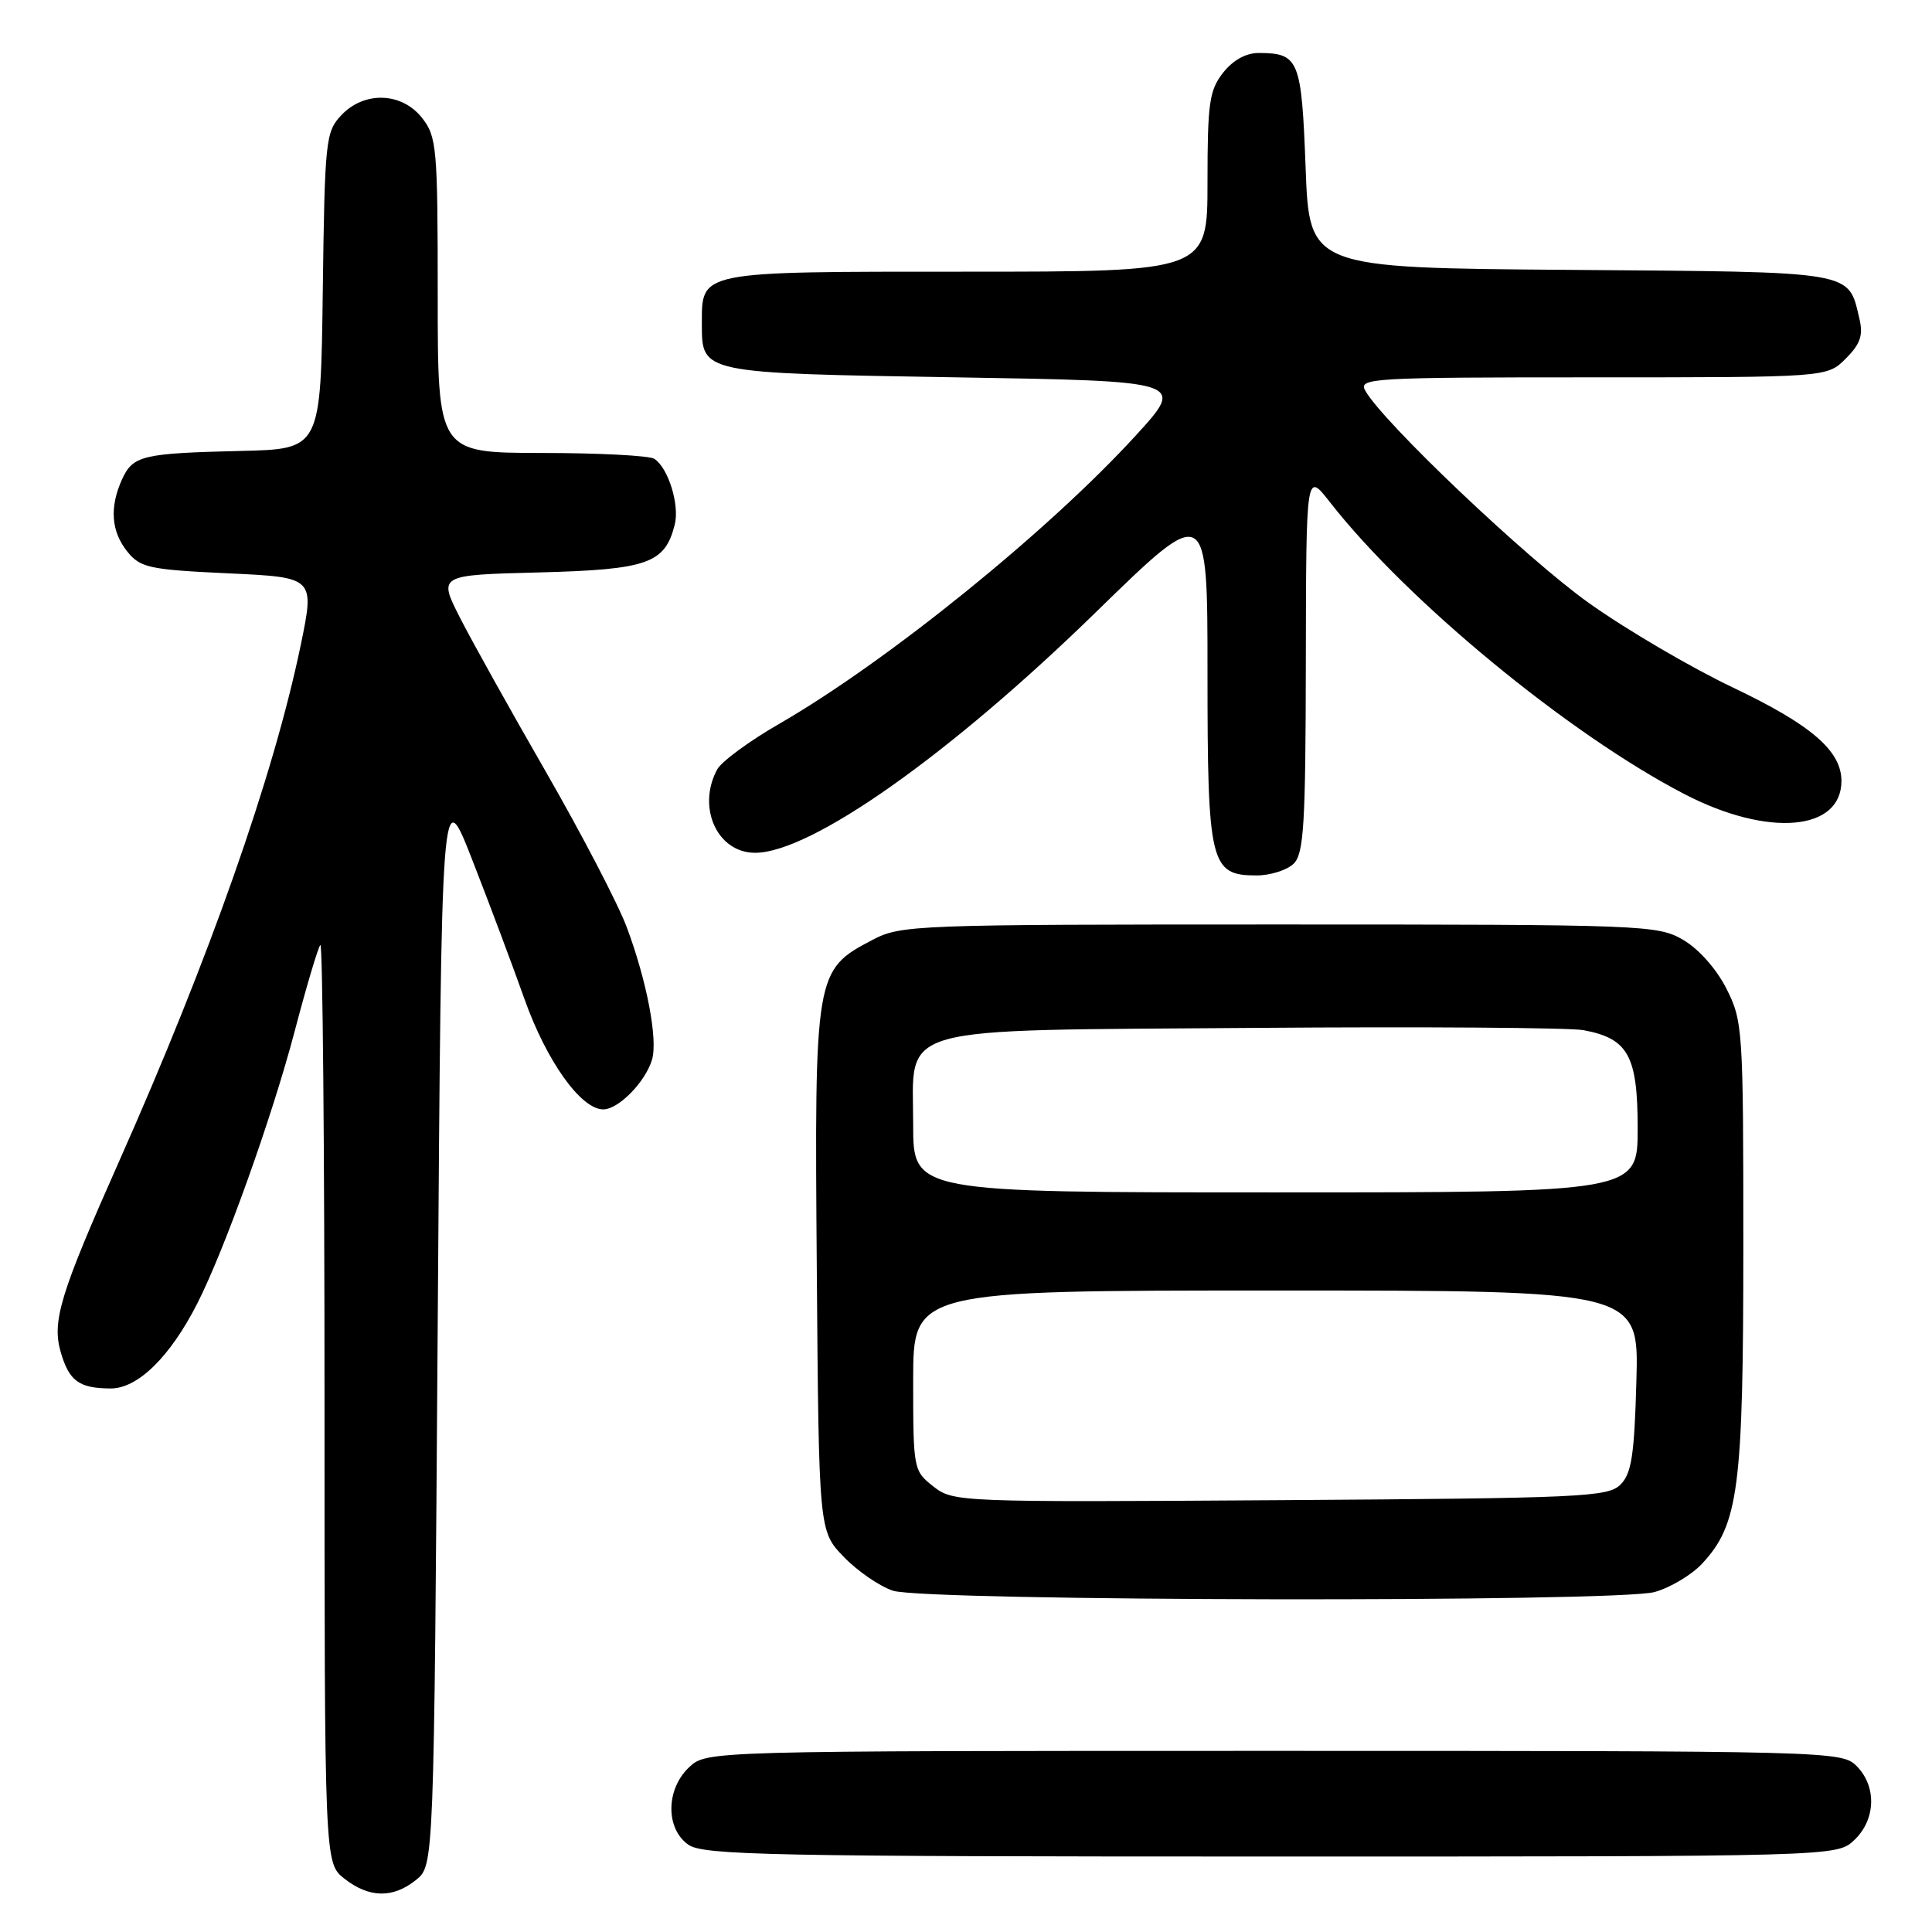 <?xml version="1.0" encoding="UTF-8" standalone="no"?>
<!DOCTYPE svg PUBLIC "-//W3C//DTD SVG 1.1//EN" "http://www.w3.org/Graphics/SVG/1.1/DTD/svg11.dtd" >
<svg xmlns="http://www.w3.org/2000/svg" xmlns:xlink="http://www.w3.org/1999/xlink" version="1.1" viewBox="0 0 256 256">
 <g >
 <path fill="currentColor"
d=" M 55.14 249.09 C 57.50 247.18 57.50 247.18 58.00 175.34 C 58.50 103.50 58.50 103.50 62.60 114.00 C 64.86 119.78 67.96 128.05 69.50 132.39 C 72.42 140.61 76.98 147.00 79.93 147.00 C 81.95 147.00 85.50 143.39 86.39 140.43 C 87.20 137.78 85.71 129.96 83.04 122.84 C 81.89 119.76 77.09 110.55 72.39 102.37 C 67.68 94.19 62.53 84.96 60.95 81.85 C 58.07 76.19 58.07 76.19 71.43 75.85 C 85.85 75.47 88.11 74.67 89.41 69.50 C 90.07 66.88 88.53 61.96 86.69 60.79 C 86.03 60.37 79.31 60.02 71.75 60.02 C 58.00 60.00 58.00 60.00 58.00 39.13 C 58.00 19.54 57.87 18.11 55.93 15.63 C 53.23 12.20 48.25 12.04 45.20 15.29 C 43.15 17.47 43.03 18.66 42.77 38.54 C 42.50 59.50 42.50 59.50 32.00 59.75 C 18.86 60.06 17.62 60.35 16.17 63.52 C 14.49 67.22 14.73 70.44 16.88 73.10 C 18.60 75.23 19.77 75.48 30.23 75.97 C 41.70 76.50 41.70 76.50 39.85 85.47 C 36.25 102.81 27.78 126.90 15.73 154.00 C 7.97 171.45 6.87 175.06 8.04 179.14 C 9.15 182.99 10.47 183.96 14.65 183.98 C 18.24 184.00 22.53 179.81 26.13 172.74 C 29.75 165.64 36.04 148.06 39.05 136.63 C 40.62 130.65 42.15 125.52 42.45 125.21 C 42.75 124.91 43.00 152.16 43.00 185.76 C 43.00 246.85 43.00 246.85 45.63 248.93 C 48.92 251.51 52.08 251.56 55.14 249.09 Z  M 245.69 243.83 C 248.56 241.13 248.70 236.70 246.00 234.00 C 244.04 232.04 242.67 232.00 168.81 232.00 C 93.63 232.00 93.63 232.00 91.31 234.17 C 88.22 237.08 88.17 242.31 91.22 244.44 C 93.19 245.82 102.18 246.00 168.41 246.00 C 243.37 246.00 243.37 246.00 245.69 243.83 Z  M 219.25 210.95 C 221.32 210.37 224.14 208.69 225.53 207.20 C 230.38 202.00 231.00 197.25 231.00 165.03 C 231.00 136.31 230.93 135.29 228.75 130.98 C 227.42 128.36 225.07 125.72 223.00 124.52 C 219.61 122.57 217.87 122.50 169.50 122.50 C 121.03 122.50 119.38 122.56 115.59 124.55 C 107.98 128.54 107.92 128.93 108.23 168.20 C 108.50 202.89 108.50 202.89 111.83 206.32 C 113.66 208.21 116.58 210.21 118.33 210.78 C 122.70 212.18 214.24 212.34 219.25 210.95 Z  M 171.43 114.43 C 172.77 113.09 173.00 109.20 173.03 87.68 C 173.07 62.50 173.07 62.50 176.19 66.50 C 186.42 79.61 207.94 97.33 223.25 105.25 C 234.29 110.96 244.00 110.13 244.00 103.48 C 244.00 99.49 240.00 96.04 229.66 91.12 C 224.07 88.46 215.46 83.41 210.52 79.89 C 202.28 74.02 183.18 55.88 180.90 51.75 C 179.98 50.10 181.71 50.00 211.01 50.00 C 242.09 50.00 242.09 50.00 244.57 47.52 C 246.50 45.59 246.90 44.43 246.39 42.27 C 244.86 35.83 246.15 36.05 208.11 35.76 C 173.50 35.50 173.50 35.50 173.00 22.21 C 172.46 7.89 172.12 7.05 166.82 7.02 C 165.11 7.01 163.40 7.95 162.07 9.63 C 160.24 11.96 160.00 13.65 160.00 24.13 C 160.00 36.00 160.00 36.00 128.07 36.00 C 92.35 36.00 93.00 35.87 93.00 42.95 C 93.00 49.47 92.86 49.44 126.69 50.00 C 157.08 50.50 157.08 50.50 150.53 57.67 C 138.94 70.36 117.53 87.68 103.27 95.90 C 99.29 98.19 95.58 100.92 95.02 101.97 C 92.32 107.01 95.05 113.00 100.05 113.00 C 107.45 113.00 125.85 100.01 145.24 81.09 C 160.00 66.69 160.00 66.69 160.00 89.12 C 160.00 114.50 160.36 116.00 166.49 116.00 C 168.34 116.00 170.56 115.29 171.43 114.43 Z  M 123.67 196.96 C 121.04 194.89 121.00 194.67 121.00 182.93 C 121.00 171.00 121.00 171.00 169.08 171.00 C 217.17 171.00 217.17 171.00 216.83 182.97 C 216.56 192.83 216.19 195.25 214.72 196.72 C 213.07 198.36 209.62 198.52 169.64 198.78 C 126.94 199.06 126.31 199.03 123.67 196.96 Z  M 121.00 149.02 C 121.00 135.64 117.71 136.57 166.45 136.20 C 188.48 136.03 207.99 136.17 209.81 136.50 C 215.74 137.60 217.00 139.88 217.00 149.50 C 217.00 158.00 217.00 158.00 169.00 158.00 C 121.00 158.00 121.00 158.00 121.00 149.02 Z "/>
</g>
</svg>